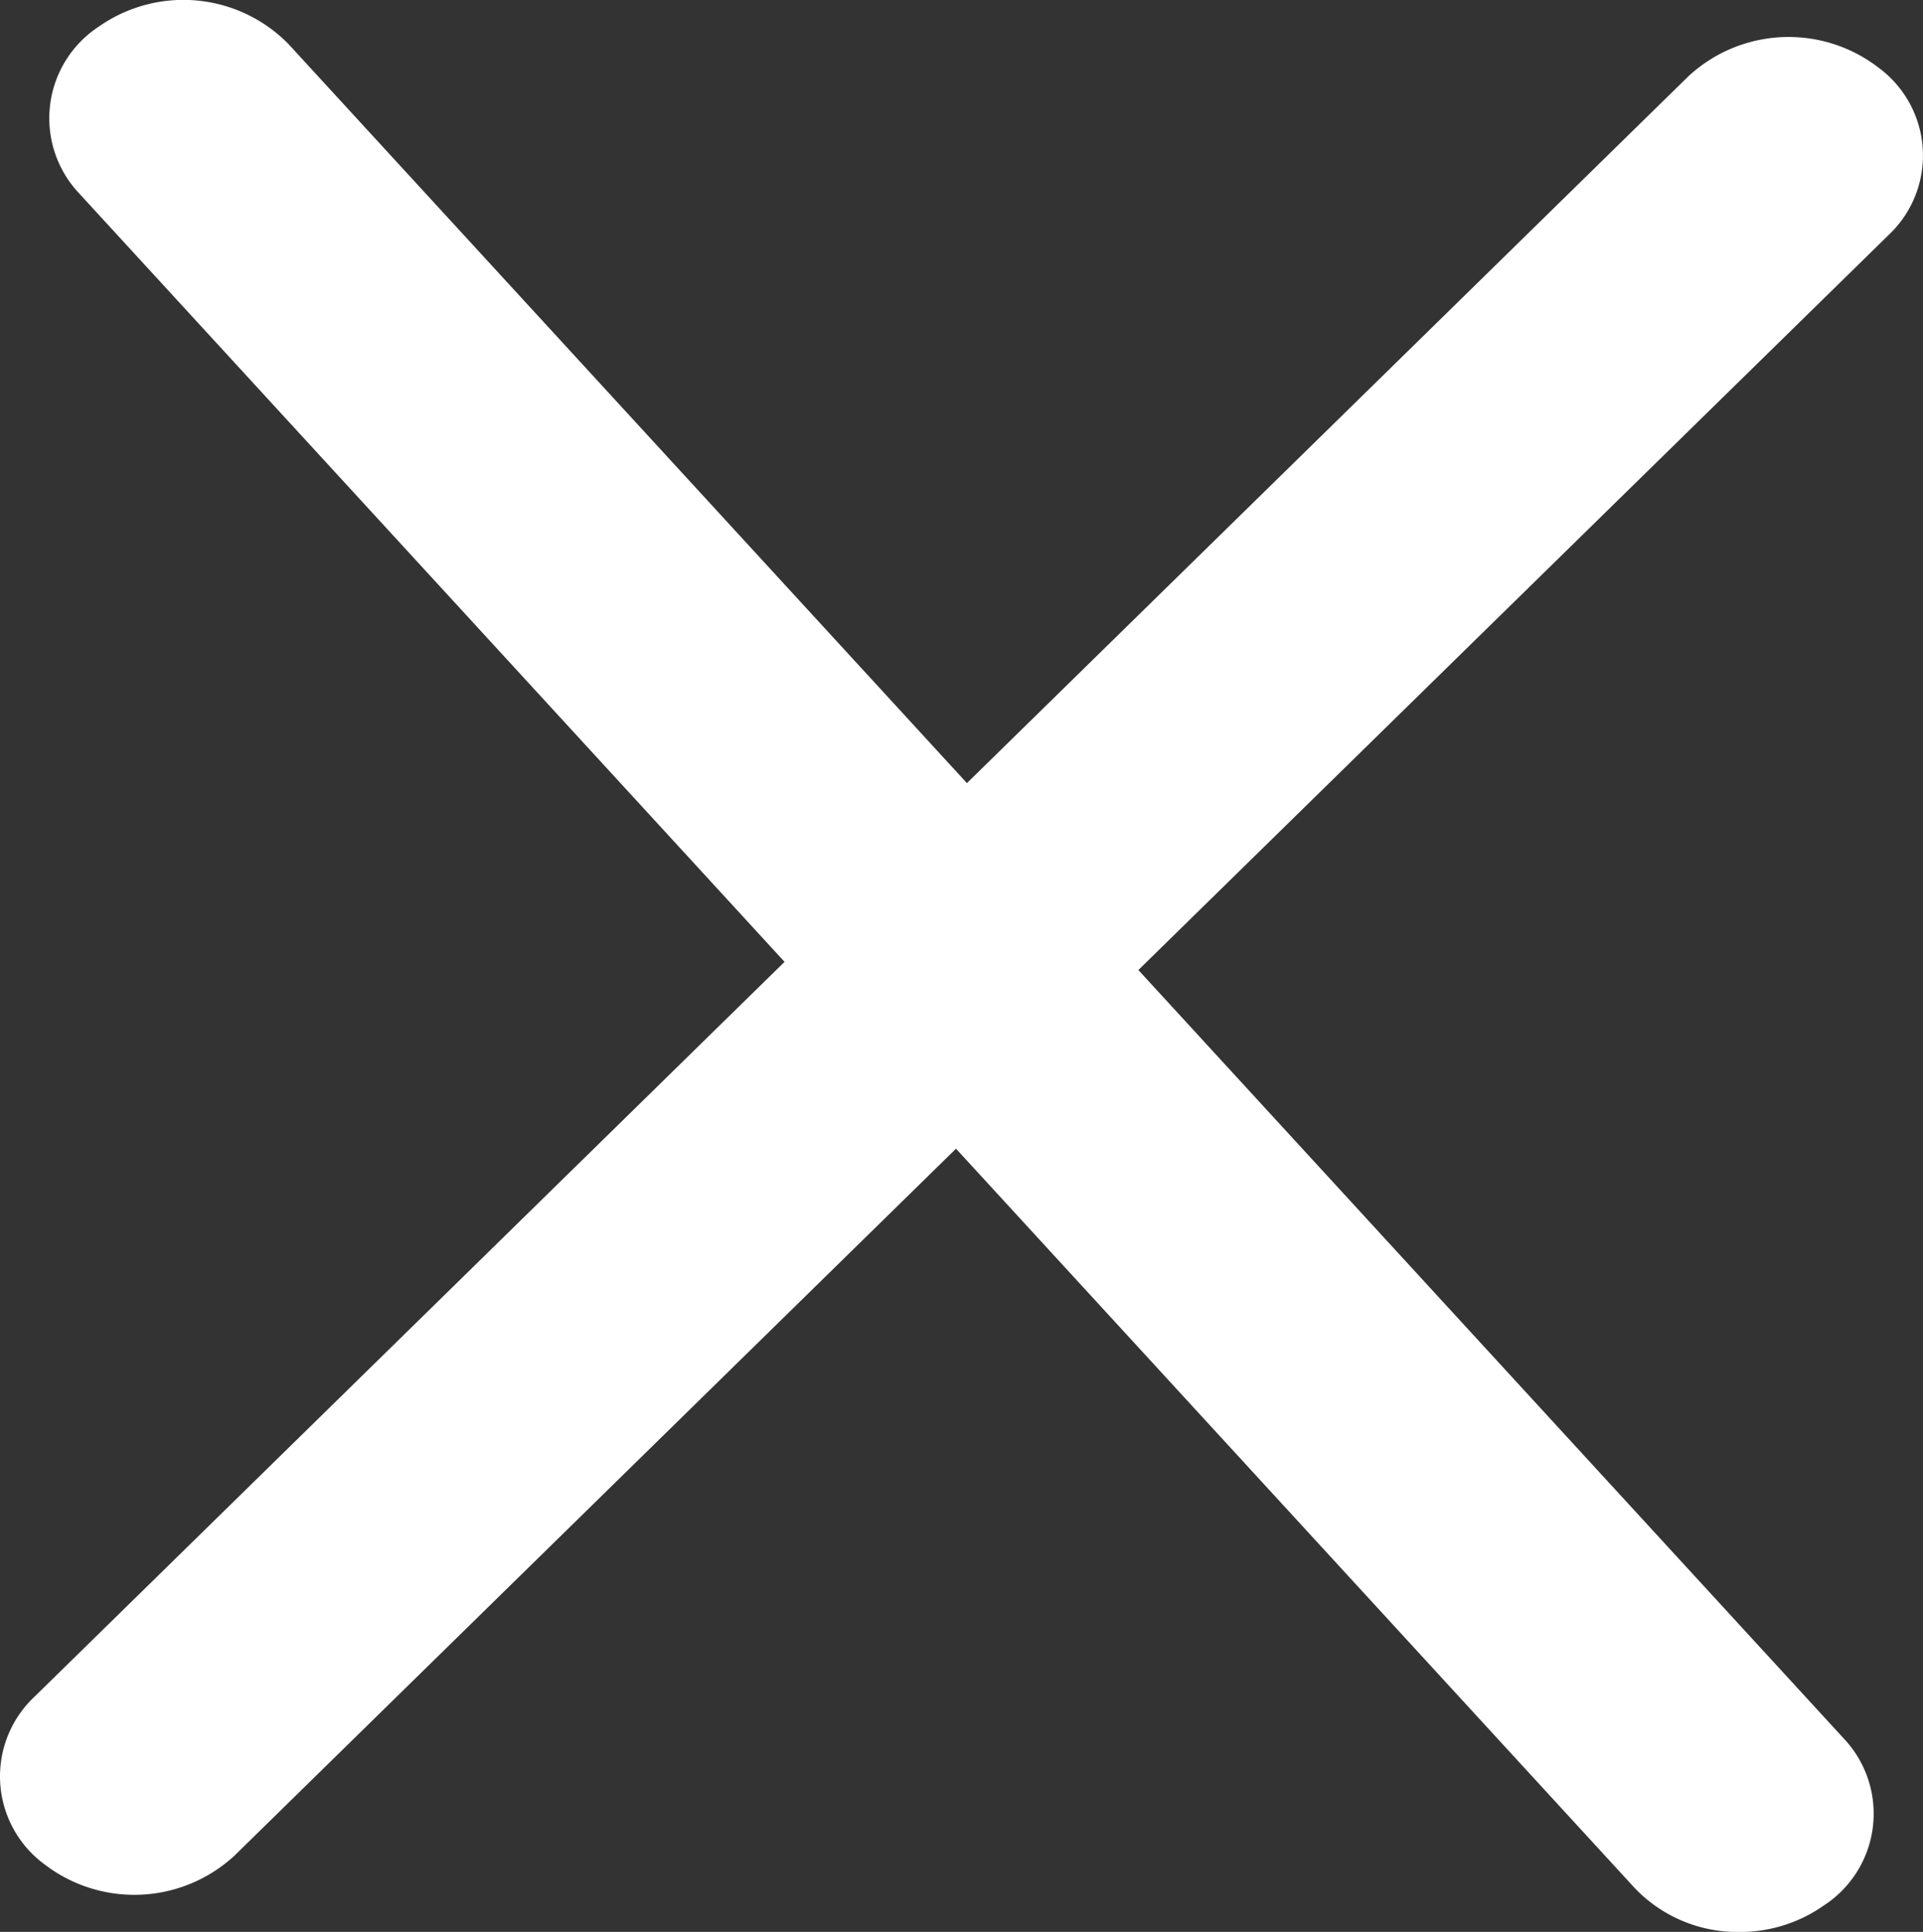 <svg xmlns="http://www.w3.org/2000/svg" width="24.452" height="24.568" viewBox="0 0 24.452 24.568">
  <rect x="0" y="0" width="24.452" height="24.568" fill="#333333" stroke="none"/>
  <path id="Menu" d="M25.559,22.224l-8.628-9.4L7.758,21.813a1.876,1.876,0,0,1-2.417.112,1.389,1.389,0,0,1-.126-2.133l9.536-9.344L5.782.676a1.393,1.393,0,0,1,.253-2.124,1.871,1.871,0,0,1,2.407.223l8.628,9.4L26.243-.813A1.873,1.873,0,0,1,28.66-.925a1.388,1.388,0,0,1,.127,2.132L19.25,10.552l8.969,9.772a1.392,1.392,0,0,1-.253,2.124,1.85,1.85,0,0,1-1.076.337A1.806,1.806,0,0,1,25.559,22.224Z" transform="translate(-4.775 1.784)" fill="#fff"/>
</svg>
